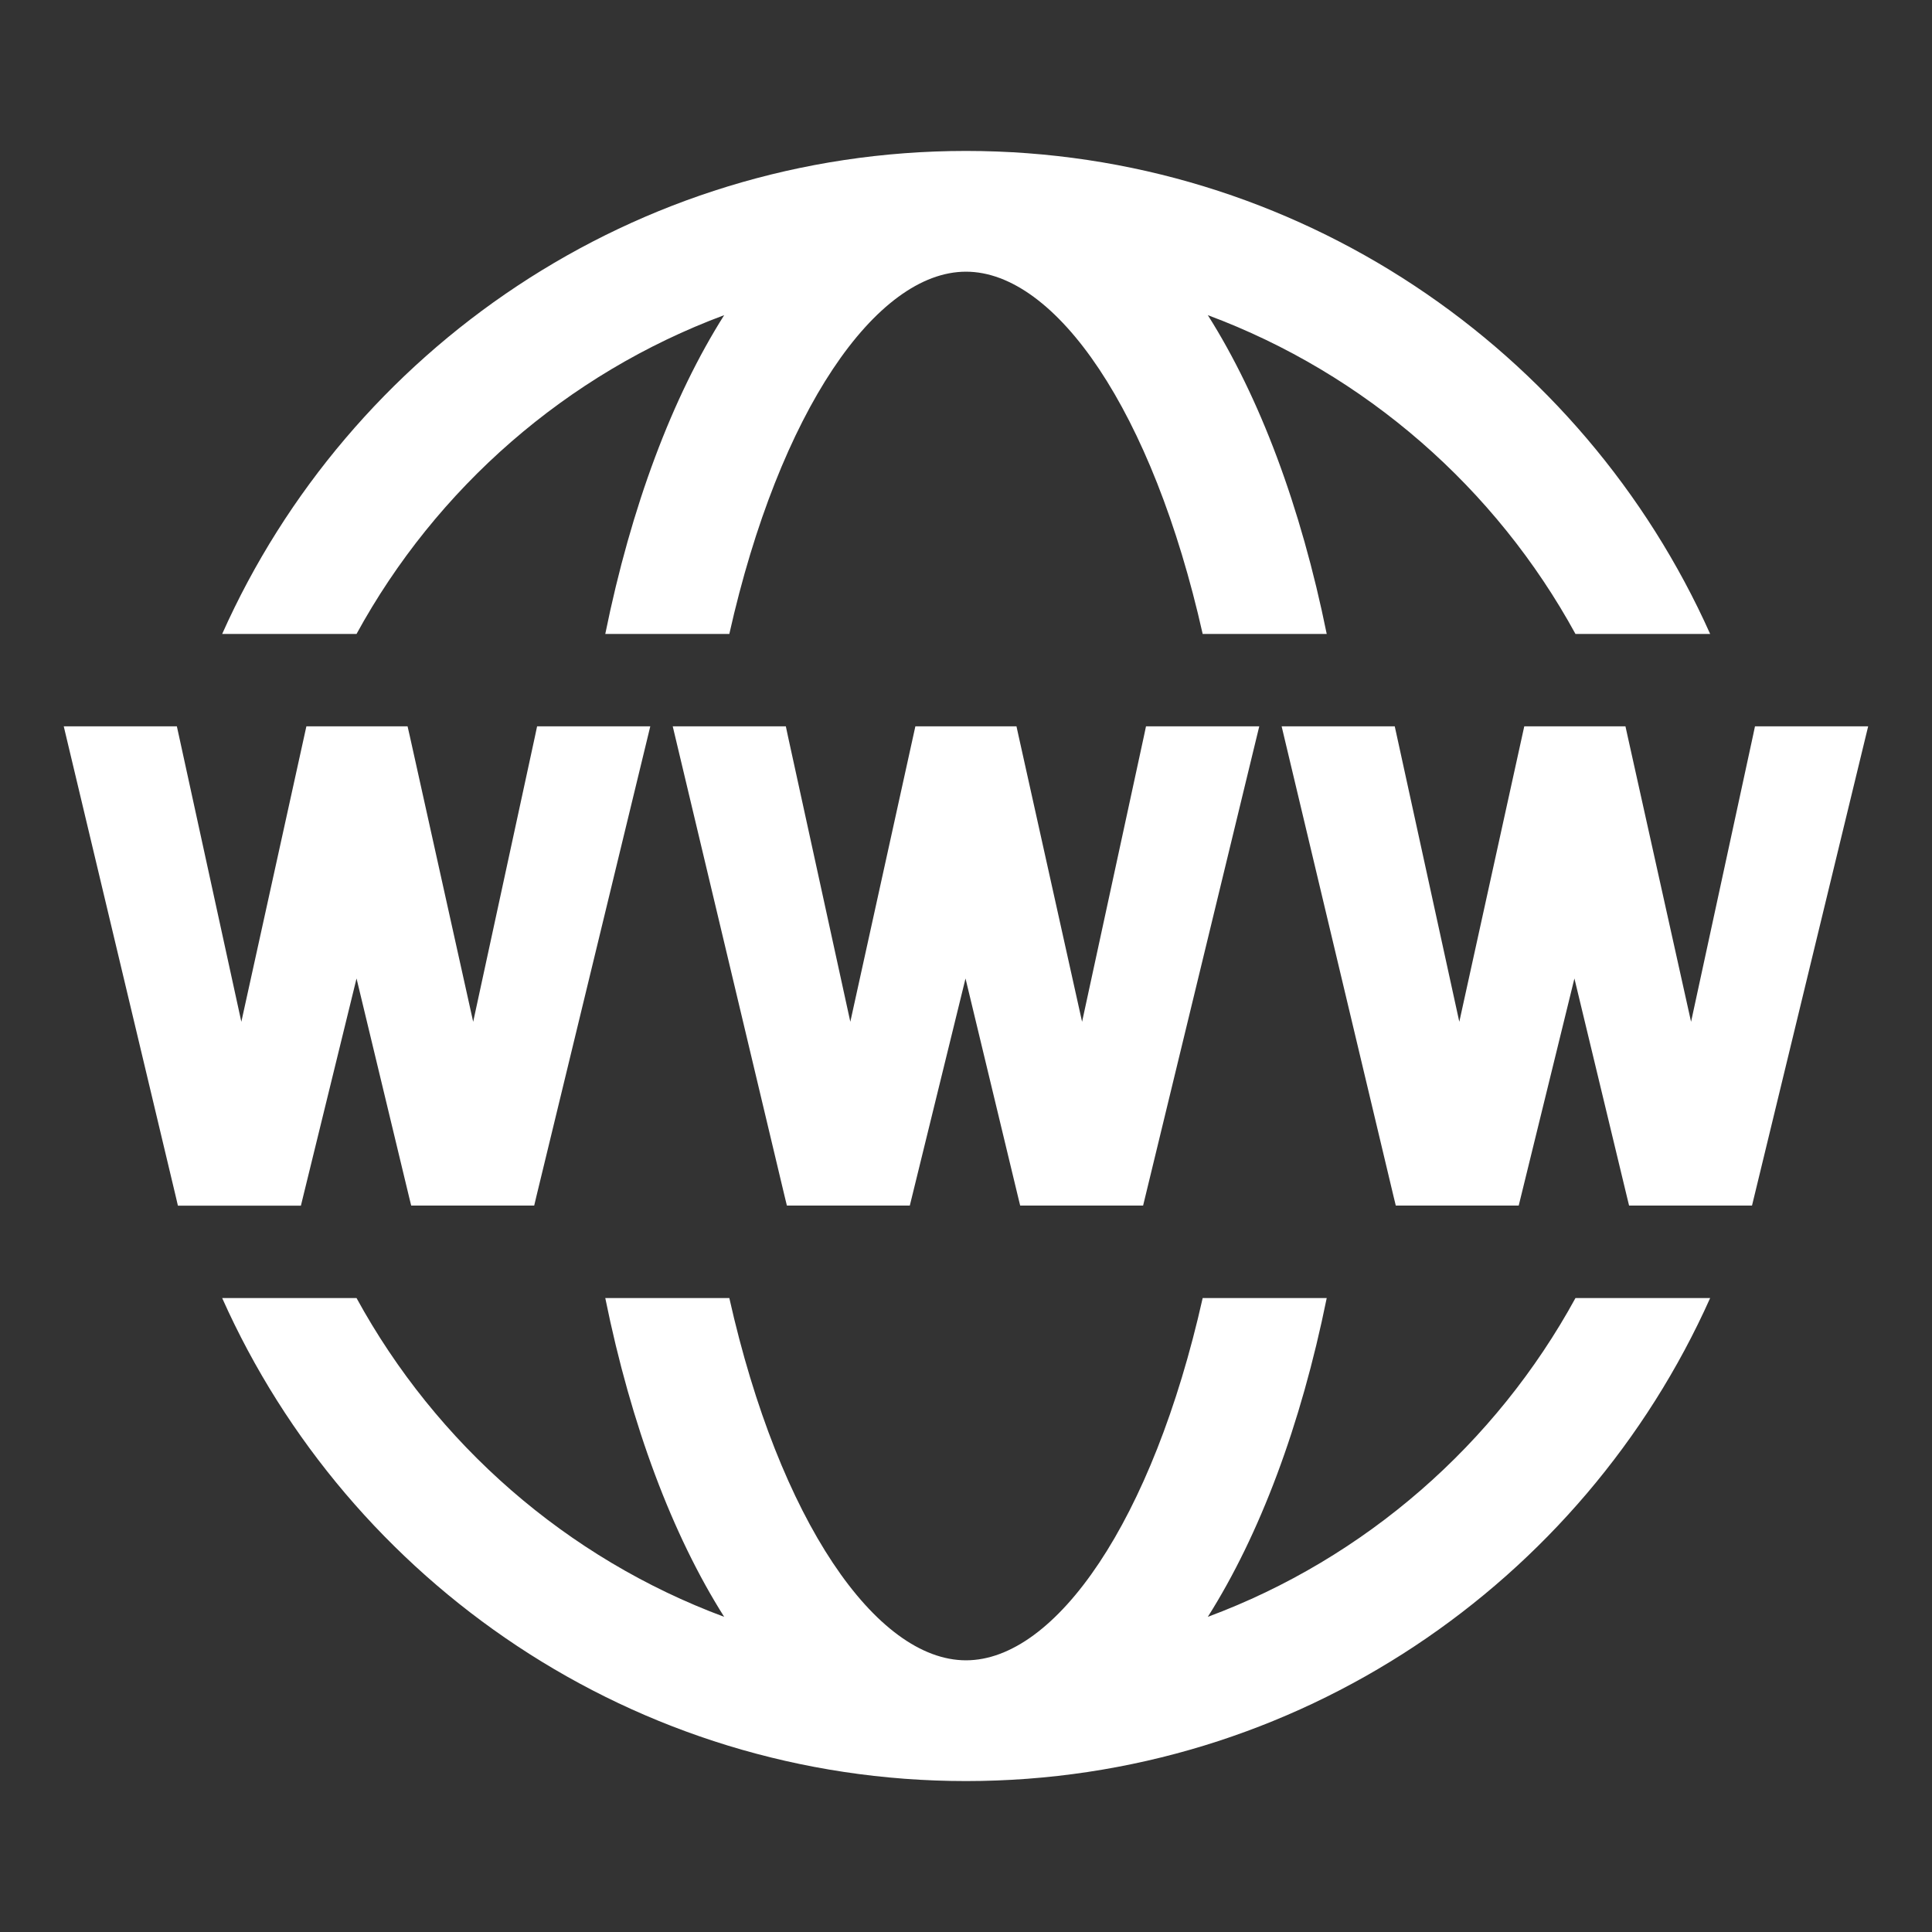 <svg width="24" height="24" viewBox="0 0 24 24" fill="none" xmlns="http://www.w3.org/2000/svg">
<rect x="0" y="0" width="24" height="24" fill="#333333" stroke="none"/>
<g clip-path="url(#clip0_80_1403)">
<path d="M8.996 3.915C8.351 4.935 7.841 6.289 7.519 7.875H9.06C9.682 5.104 10.886 3.375 12 3.375C13.114 3.375 14.318 5.104 14.94 7.875H16.481C16.159 6.289 15.649 4.935 15.004 3.915C16.961 4.643 18.581 6.064 19.571 7.875H21.244C19.665 4.343 16.114 1.875 12 1.875C7.886 1.875 4.335 4.343 2.76 7.875H4.429C5.419 6.064 7.039 4.643 8.996 3.915ZM15.004 20.085C15.649 19.065 16.159 17.711 16.481 16.125H14.94C14.318 18.896 13.114 20.625 12 20.625C10.886 20.625 9.682 18.896 9.06 16.125H7.519C7.841 17.711 8.351 19.065 8.996 20.085C7.039 19.358 5.419 17.936 4.429 16.125H2.76C4.335 19.657 7.886 22.125 12 22.125C16.114 22.125 19.665 19.657 21.244 16.125H19.571C18.581 17.936 16.961 19.358 15.004 20.085ZM7.887 9.023H8.078L8.033 9.209L6.663 14.862L6.636 14.976H6.518H5.226H5.108L5.08 14.862L4.429 12.155L3.766 14.862L3.738 14.977H3.62H2.329H2.21L2.183 14.861L0.836 9.208L0.792 9.023H0.982H2.077H2.197L2.223 9.141L2.998 12.693L3.78 9.141L3.806 9.023H3.927H4.943H5.063L5.09 9.141L5.878 12.693L6.647 9.141L6.672 9.023H6.793H7.887ZM14.358 9.023H14.236L14.211 9.141L13.442 12.693L12.653 9.141L12.627 9.023H12.507H11.491H11.371L11.345 9.141L10.563 12.693L9.787 9.141L9.762 9.023H9.641H8.547H8.357L8.401 9.208L9.747 14.861L9.775 14.976H9.893H11.184H11.302L11.33 14.862L11.994 12.155L12.645 14.861L12.673 14.976H12.791H14.082H14.2L14.228 14.861L15.598 9.208L15.643 9.023H15.452L14.358 9.023ZM23.017 9.023H21.922H21.801L21.776 9.141L21.007 12.693L20.218 9.141L20.192 9.023H20.072H19.056H18.935L18.909 9.141L18.128 12.693L17.352 9.141L17.326 9.023H17.205H16.111H15.921L15.965 9.208L17.311 14.861L17.339 14.976H17.457H18.748H18.866L18.894 14.862L19.558 12.155L20.209 14.861L20.237 14.976H20.355H21.646H21.764L21.792 14.861L23.162 9.208L23.207 9.023L23.017 9.023Z" fill="white"/>
</g>
<defs>
<clipPath id="clip0_80_1403">
<rect width="24" height="24" fill="white"/>
</clipPath>
</defs>
</svg>
